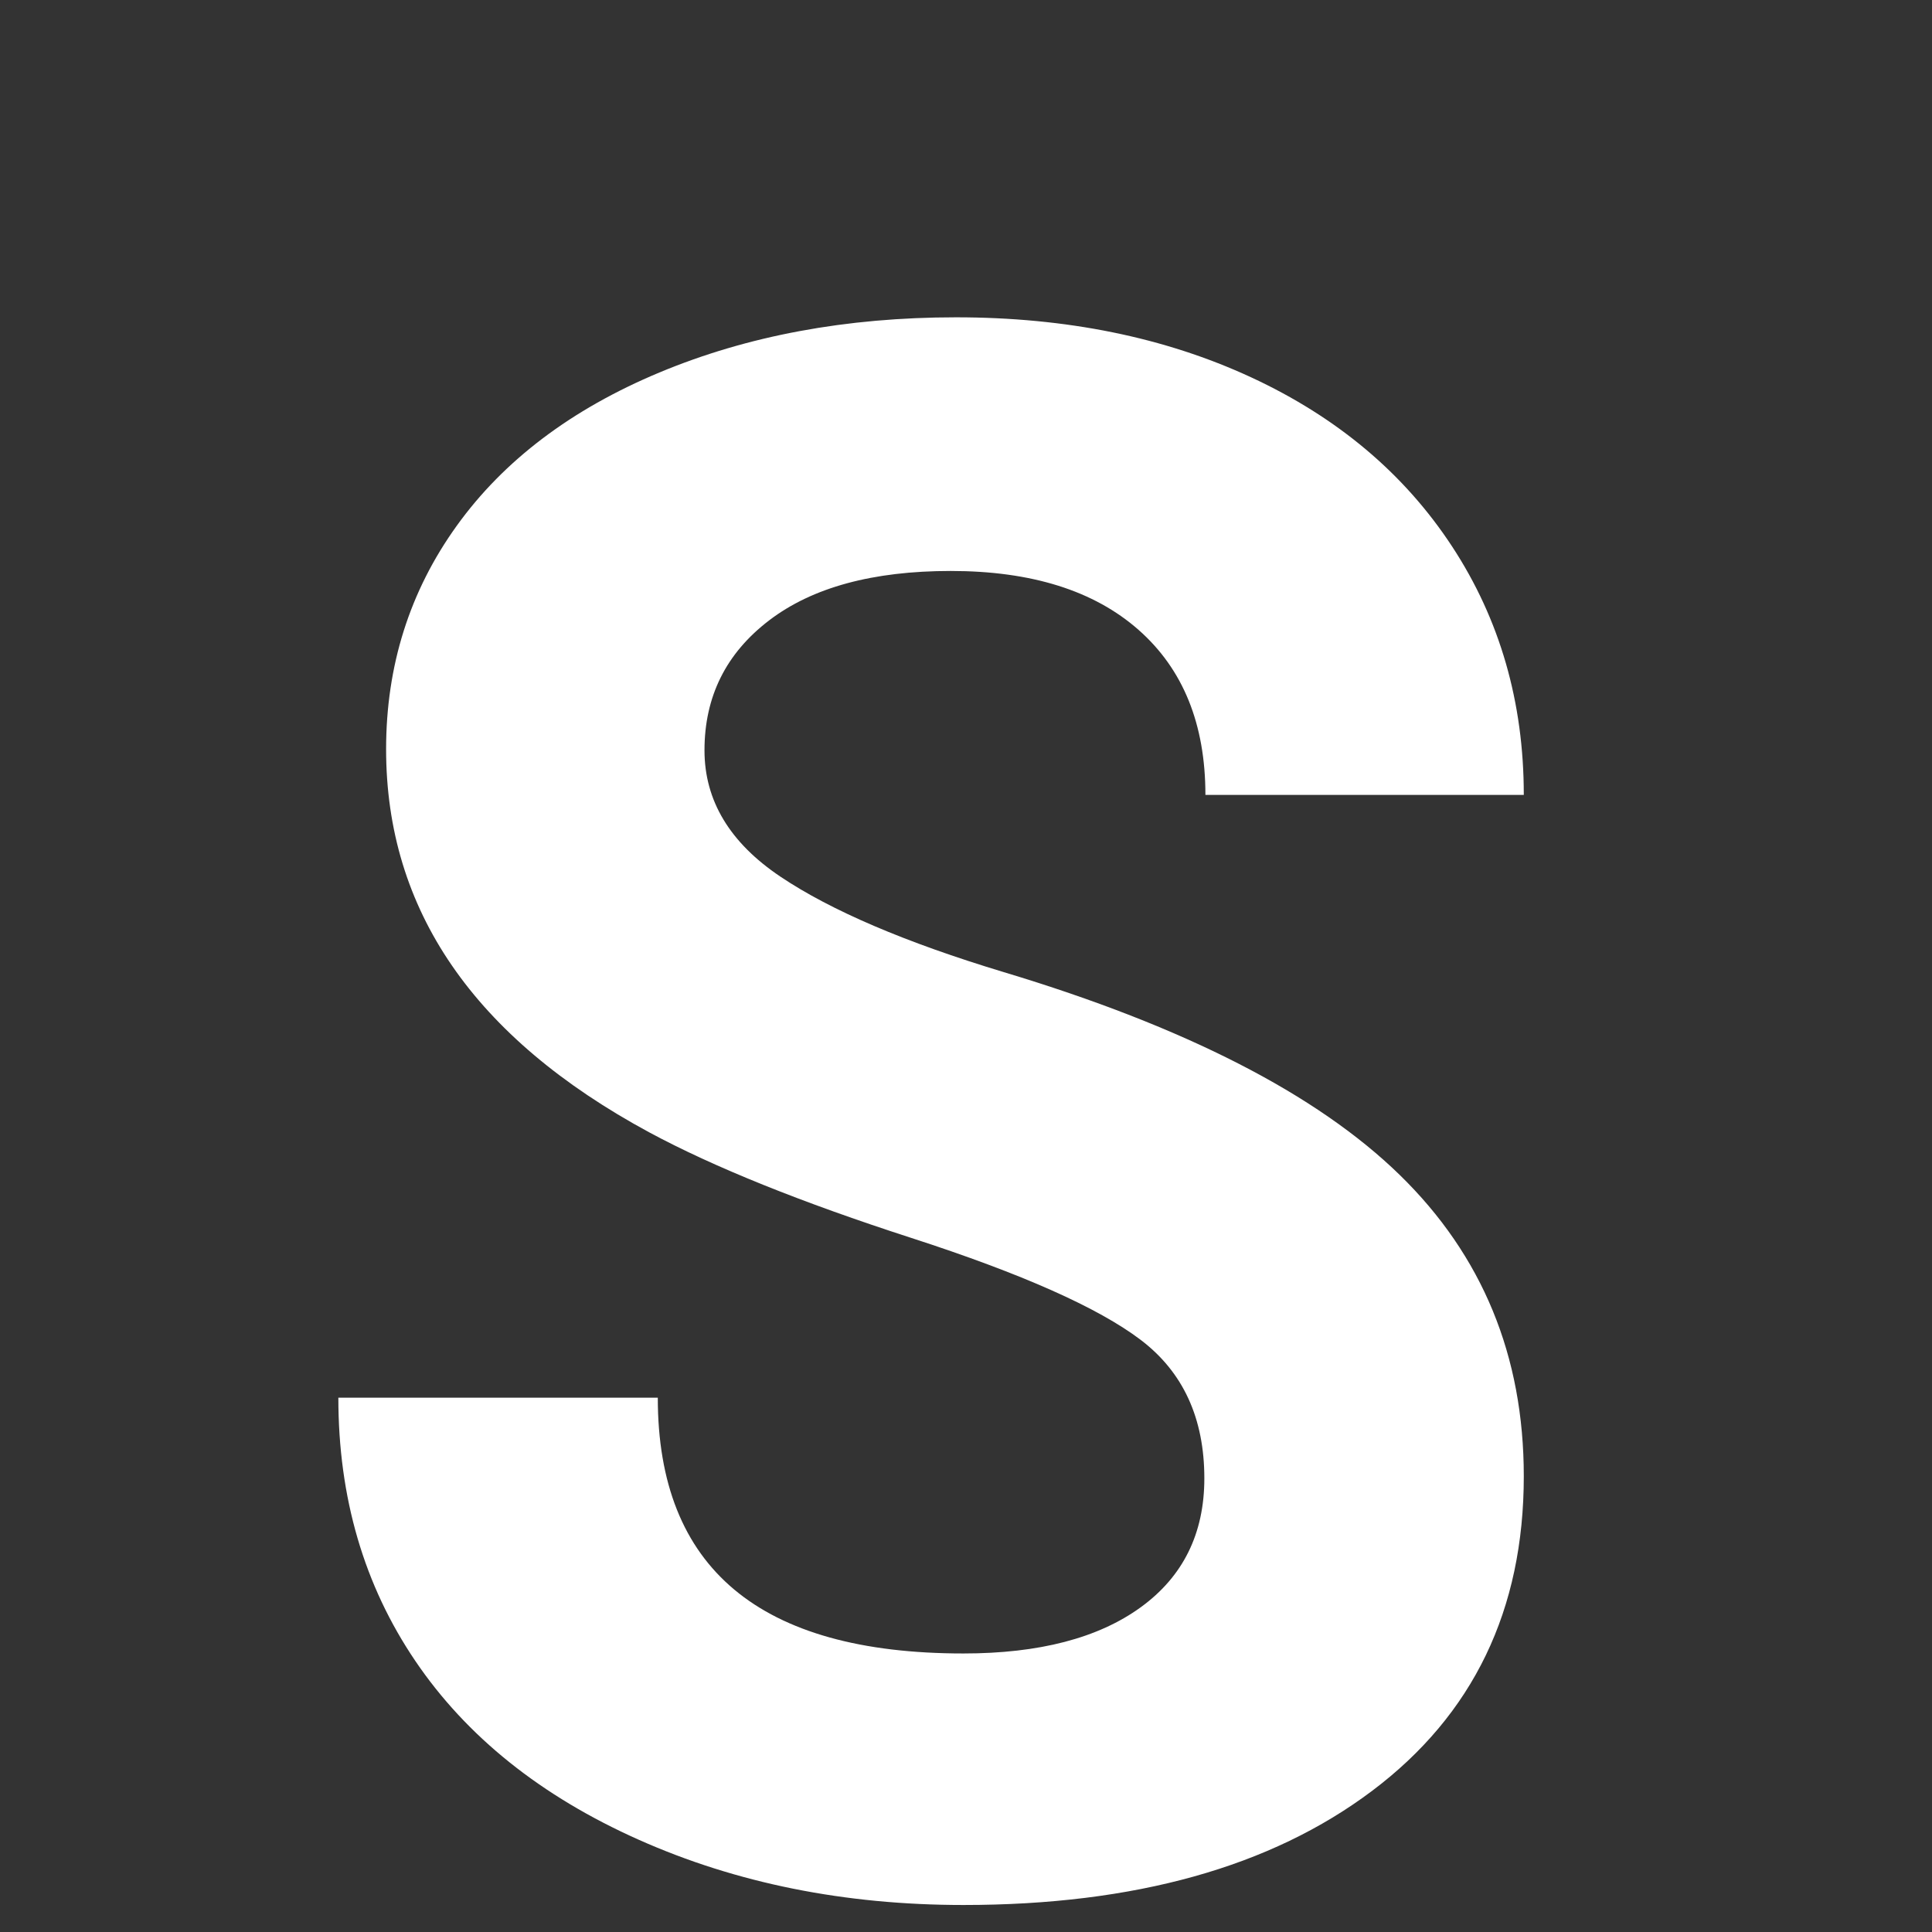 <svg version="1.1" id="Layer_1" xmlns="http://www.w3.org/2000/svg" xmlns:xlink="http://www.w3.org/1999/xlink" x="0px" y="0px"
	 width="500px" height="500px" viewBox="0 0 500 500" enable-background="new 0 0 500 500" xml:space="preserve">
<rect x="0" y="0" width="500" height="500" fill="#333333" stroke="none"/>
<g>
	<g enable-background="new    ">
		<path fill="#FFFFFF" d="M311.682,382.596c0-15.561-5.493-27.508-16.479-35.842c-10.986-8.33-30.762-17.119-59.326-26.367
			c-28.564-9.244-51.181-18.355-67.84-27.329c-45.413-24.534-68.115-57.584-68.115-99.151c0-21.604,6.085-40.877,18.265-57.816
			c12.175-16.934,29.663-30.165,52.46-39.688c22.796-9.519,48.383-14.282,76.767-14.282c28.564,0,54.014,5.176,76.354,15.518
			c22.338,10.347,39.688,24.951,52.048,43.808c12.359,18.861,18.539,40.285,18.539,64.27h-82.396
			c0-18.308-5.769-32.547-17.304-42.709c-11.536-10.162-27.741-15.243-48.615-15.243c-20.145,0-35.8,4.257-46.966,12.771
			c-11.171,8.514-16.754,19.732-16.754,33.646c0,13.003,6.544,23.896,19.638,32.685c13.089,8.789,32.362,17.028,57.815,24.719
			c46.872,14.102,81.024,31.586,102.447,52.46c21.424,20.874,32.135,46.876,32.135,78.003c0,34.607-13.093,61.755-39.275,81.437
			c-26.188,19.685-61.434,29.525-105.744,29.525c-30.762,0-58.777-5.631-84.045-16.892s-44.542-26.685-57.815-46.279
			c-13.278-19.592-19.913-42.298-19.913-68.115h82.672c0,44.129,26.367,66.192,79.102,66.192c19.591,0,34.881-3.982,45.868-11.948
			C306.188,408.002,311.682,396.879,311.682,382.596z"/>
	</g>
</g>
</svg>
